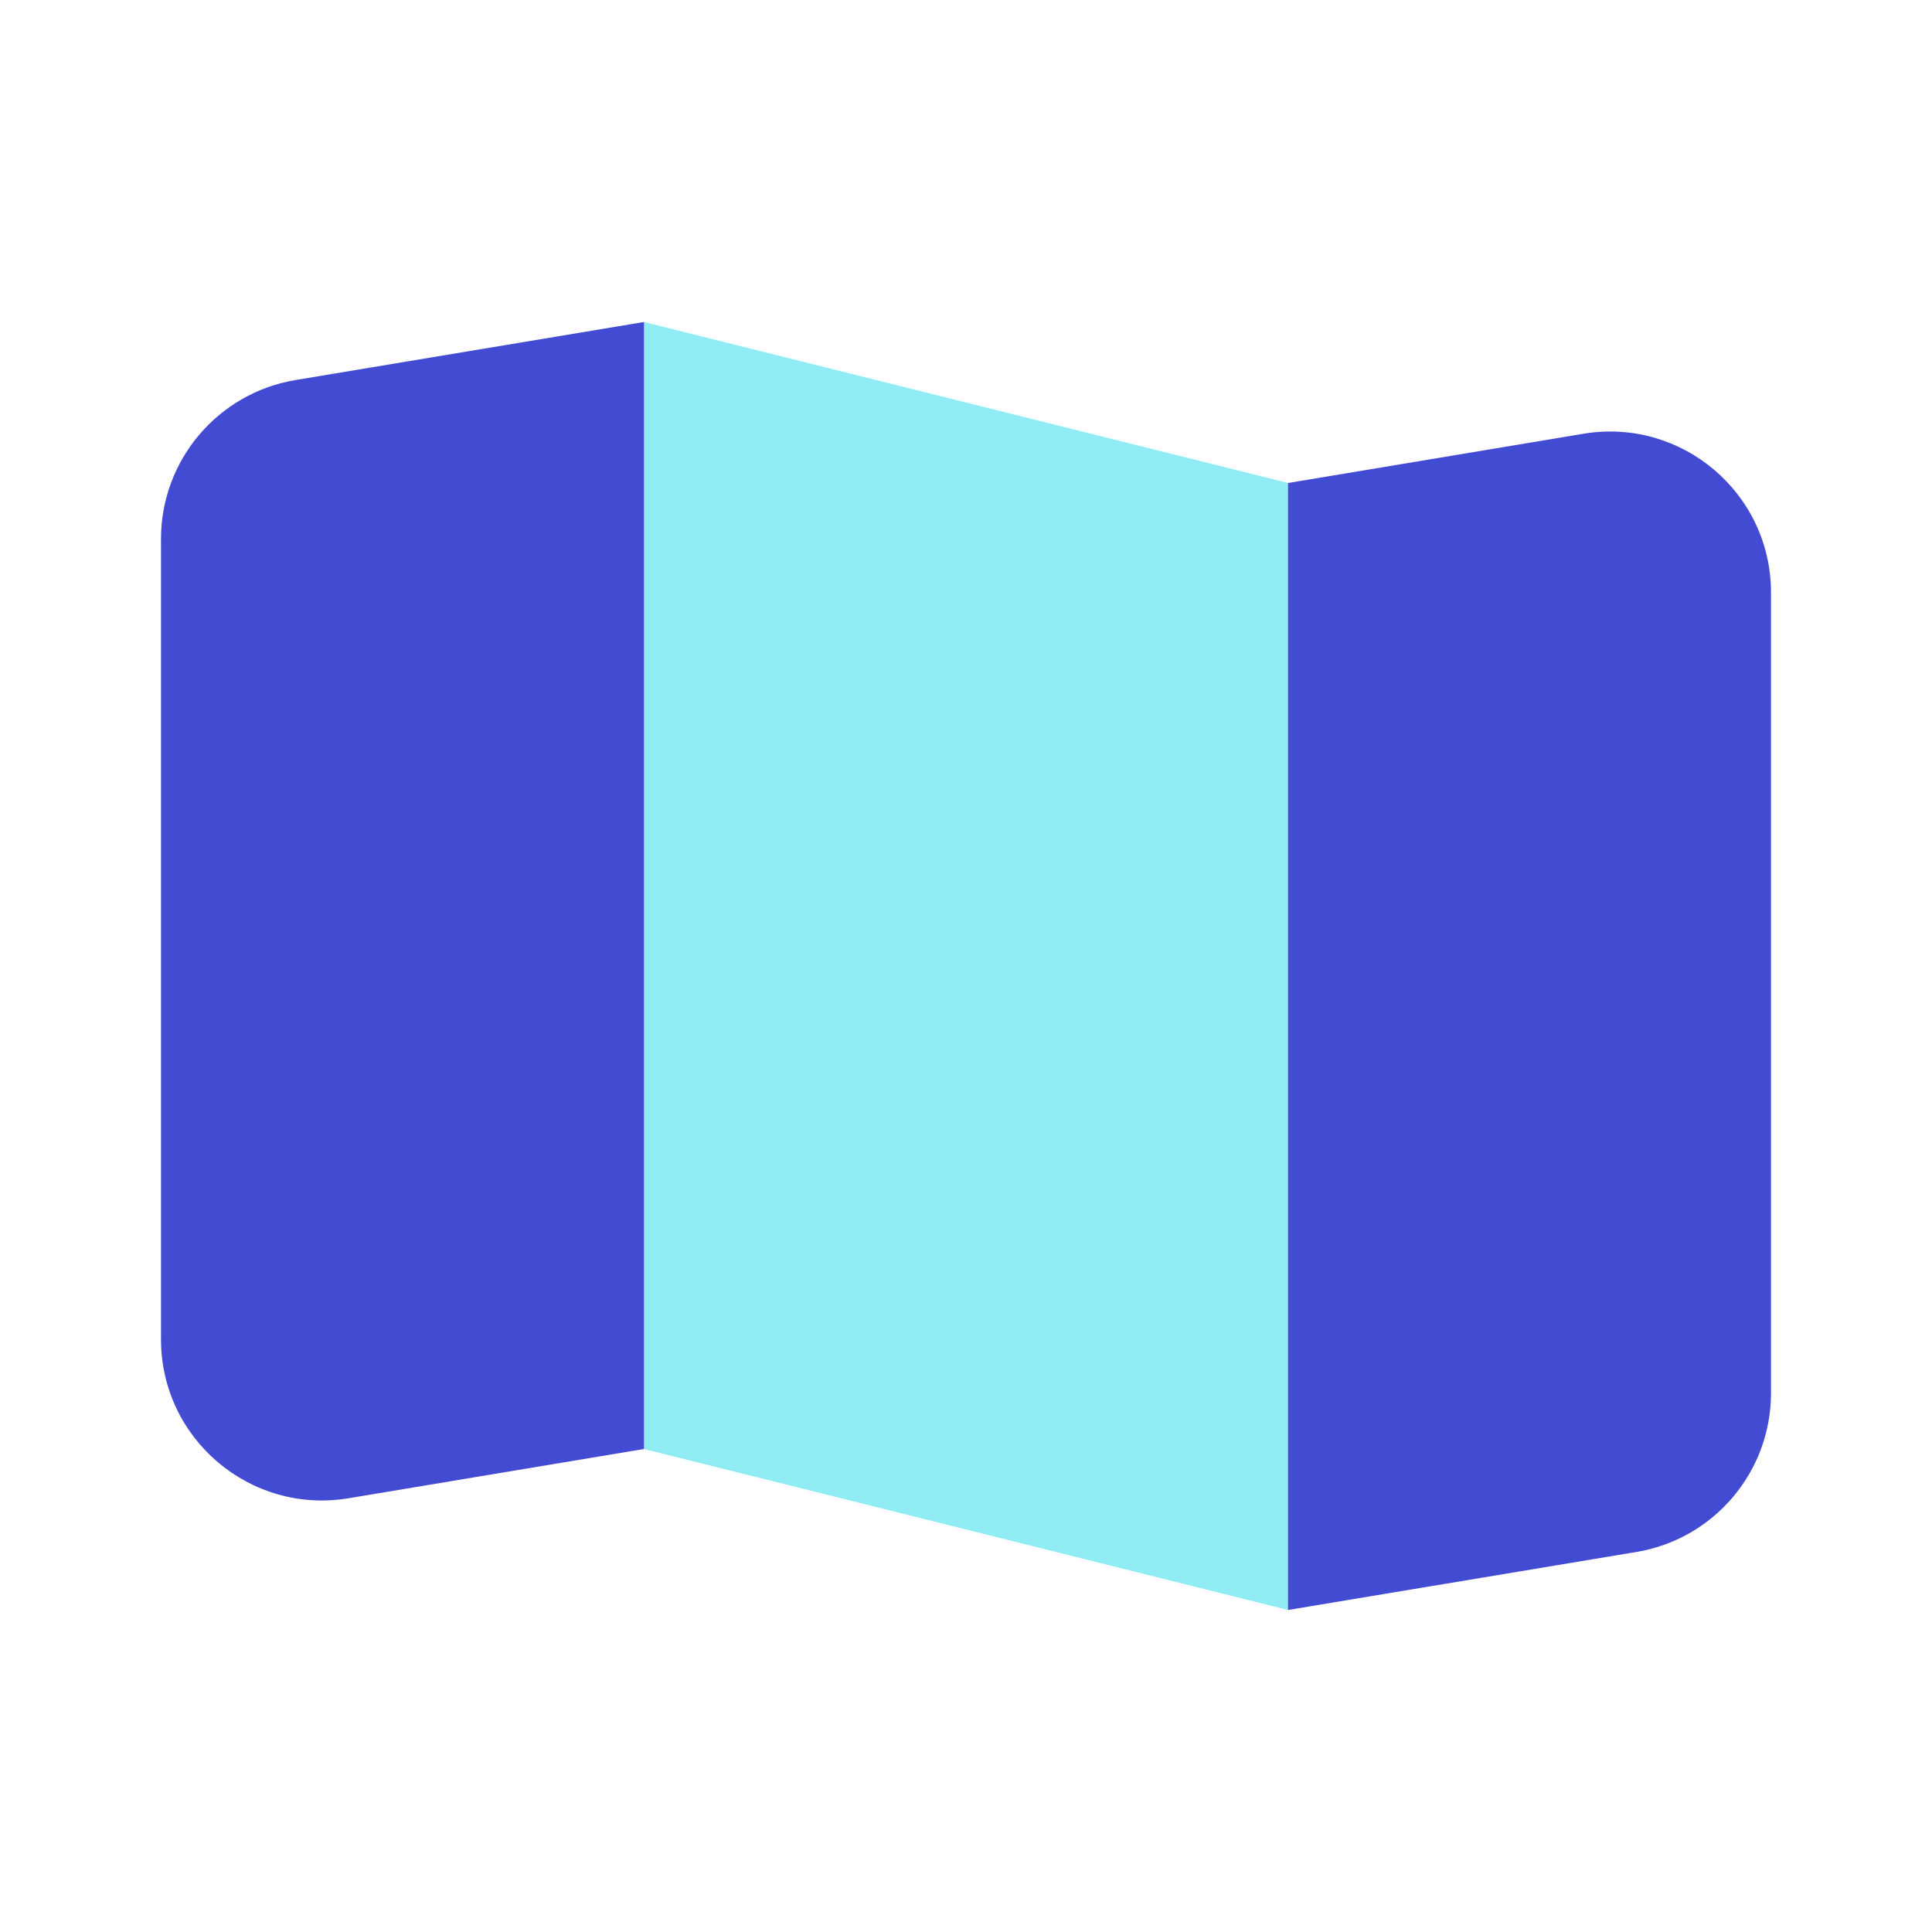 <svg width="24" height="24" viewBox="0 0 24 24" fill="none" xmlns="http://www.w3.org/2000/svg">
<path d="M8 4L16 6V20L8 18V4Z" fill="#90ECF4"/>
<path d="M2 6.694V16.639C2 17.875 3.11 18.815 4.329 18.612L8 18V4L3.671 4.721C2.707 4.882 2 5.717 2 6.694Z" fill="#444BD3"/>
<path d="M22 17.306V7.361C22 6.125 20.89 5.185 19.671 5.388L16 6V20L20.329 19.279C21.293 19.118 22 18.283 22 17.306Z" fill="#444BD3"/>
</svg>
